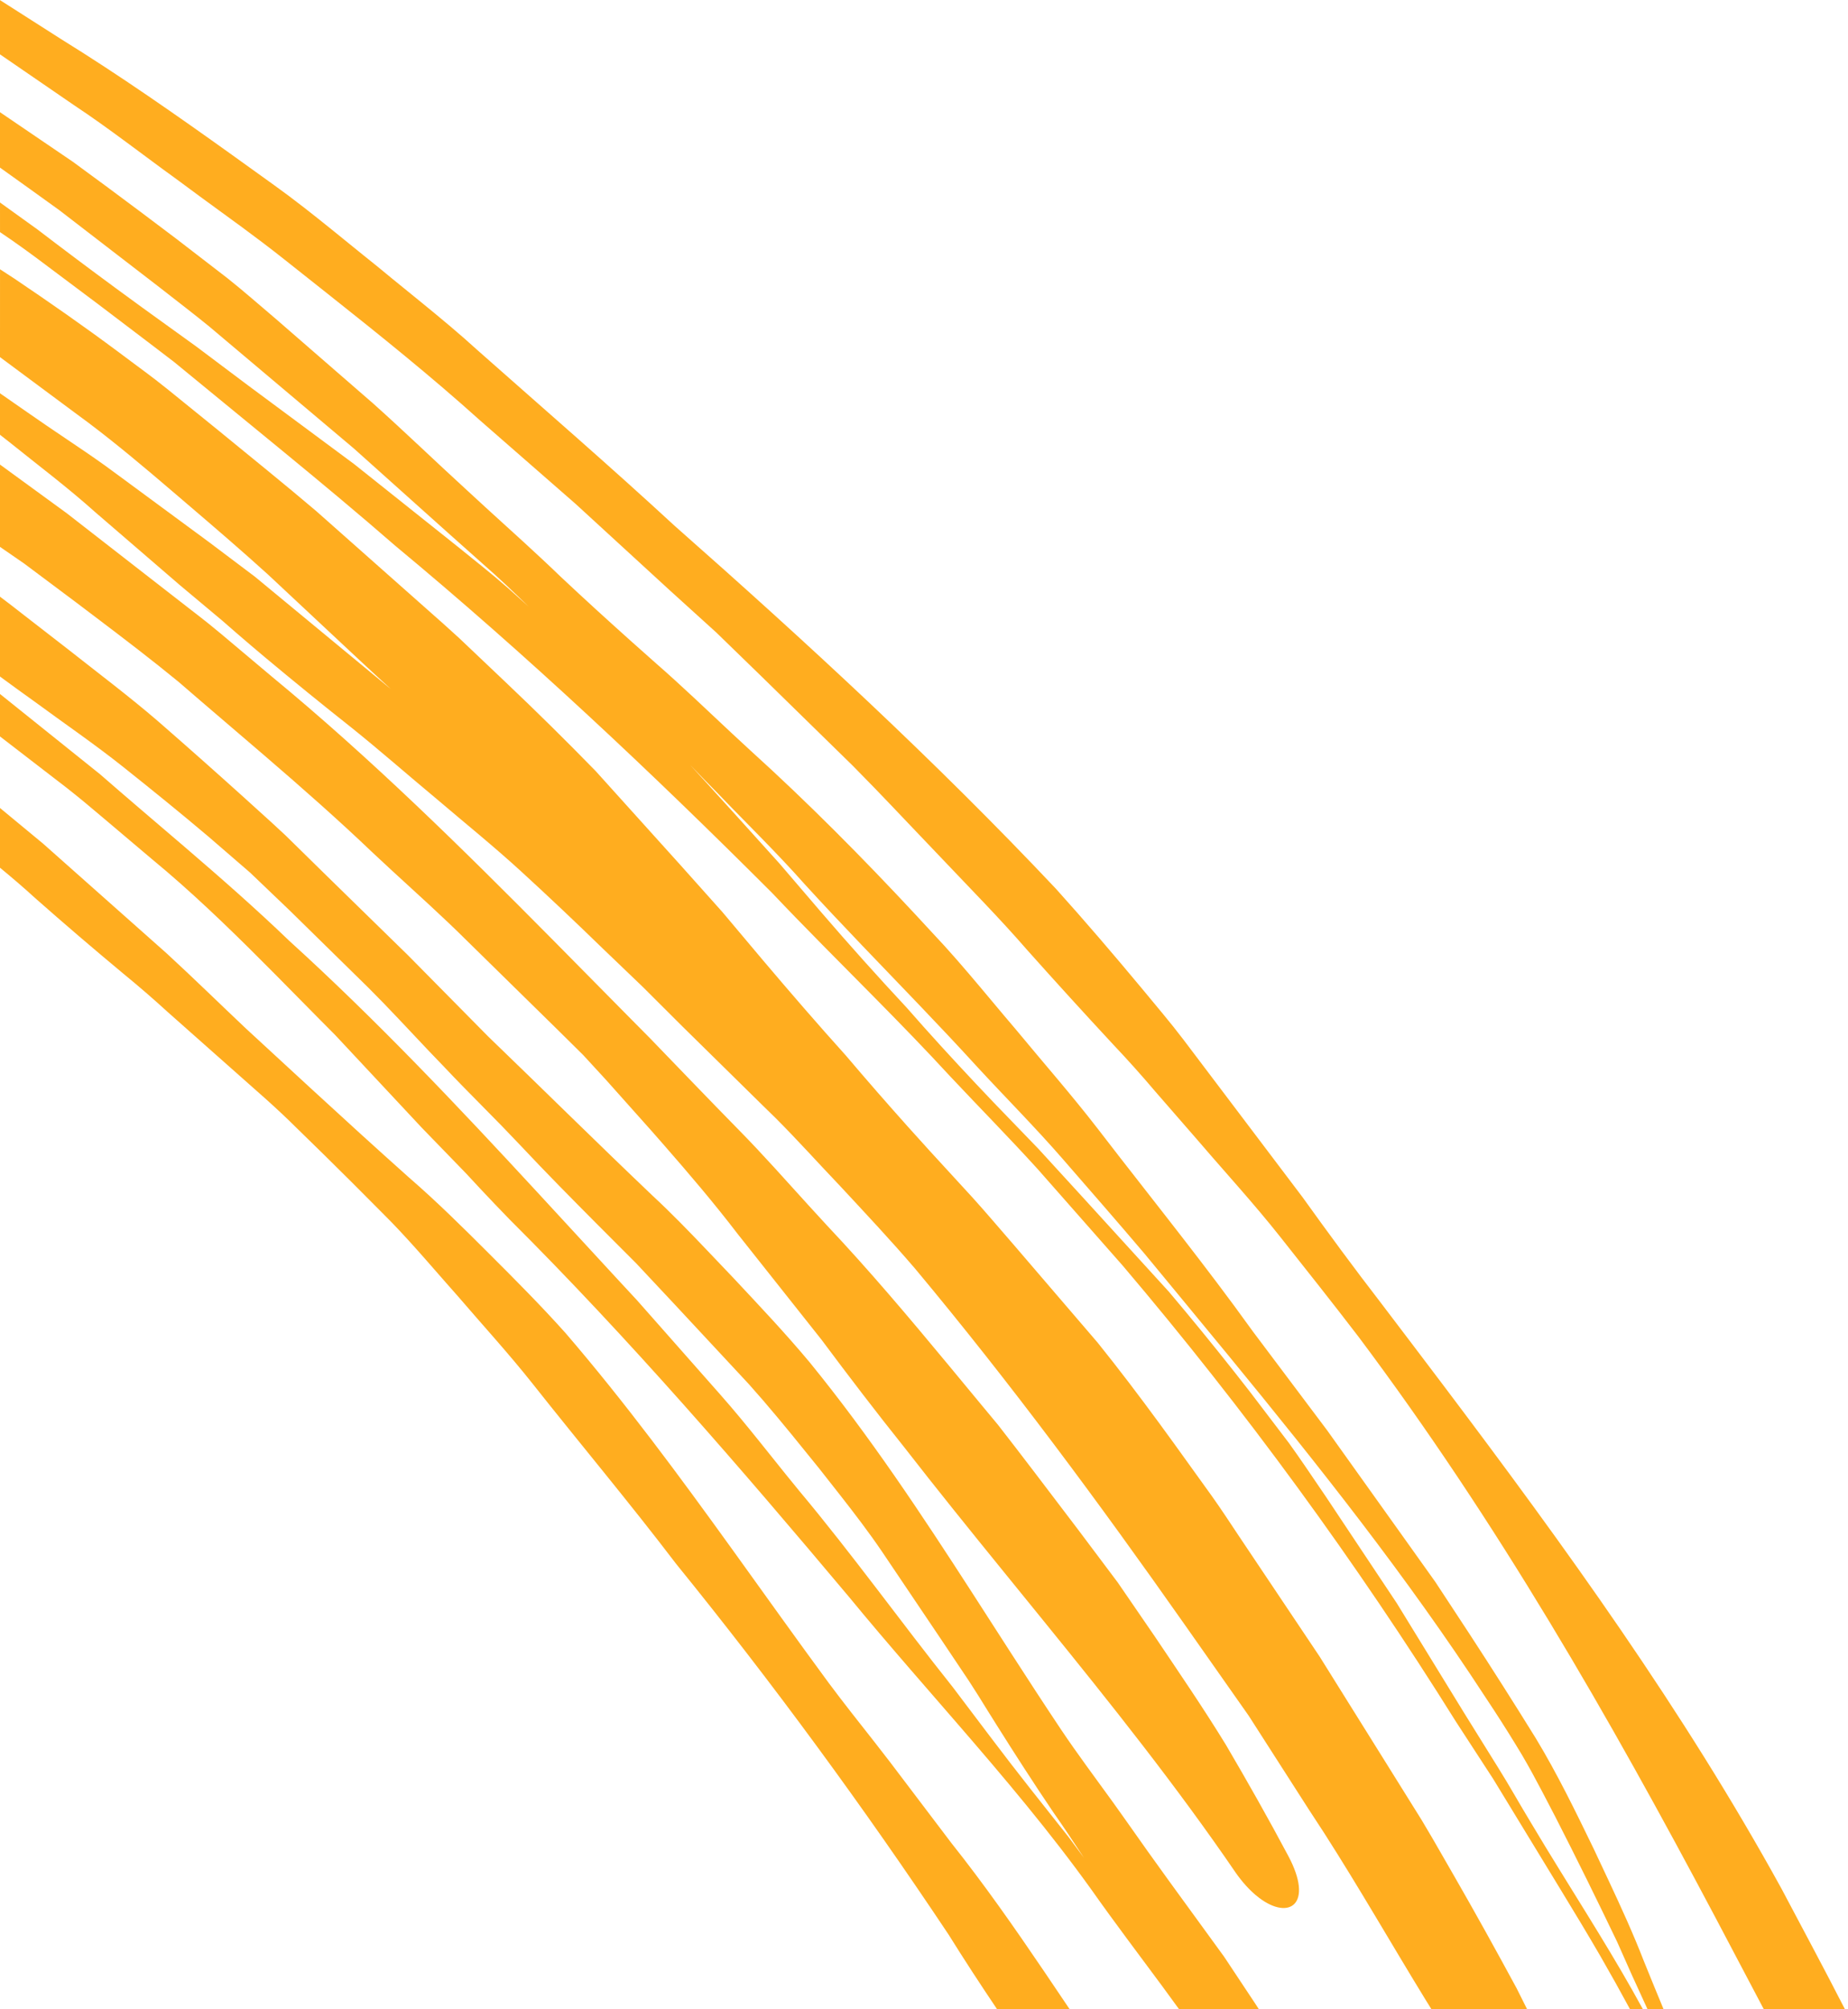 <svg xmlns="http://www.w3.org/2000/svg" width="115" height="125" viewBox="0 0 115 125">
    <path fill="#FFAD1F" fill-rule="evenodd" d="M0,153.981 L-0,150.266 L2.681,152.484 L10.352,159.293 C12.029,160.833 13.656,162.43 15.312,163.993 L19.34,167.706 C21.361,169.564 23.394,171.42 25.453,173.256 C27.194,174.762 28.824,176.381 30.446,178.001 C32.068,179.621 33.686,181.244 35.205,182.944 C38.922,187.268 42.283,191.831 45.594,196.426 L48.569,200.566 C49.561,201.945 50.558,203.322 51.566,204.691 C52.027,205.311 52.5,205.925 52.979,206.539 L54.425,208.38 L54.425,208.38 L55.386,209.619 L59.208,214.662 C61.246,217.221 63.129,219.919 64.982,222.652 L66.566,225 L66.566,225 L62.051,225.001 C61.017,223.465 60.005,221.918 59.029,220.351 C53.751,212.43 48.093,204.705 42.073,197.287 C39.178,193.483 36.11,189.832 33.141,186.078 C31.655,184.203 30.038,182.44 28.478,180.621 L27.798,179.851 L27.798,179.851 L26.443,178.305 C25.762,177.533 25.074,176.769 24.358,176.029 L23.633,175.298 C22.506,174.159 21.371,173.026 20.226,171.9 L18.503,170.216 C17.863,169.578 17.202,168.961 16.527,168.357 L10.435,162.958 C9.544,162.143 8.631,161.354 7.698,160.591 C5.845,159.05 4.015,157.484 2.21,155.891 C1.491,155.232 0.75,154.601 0,153.981 Z M0.741,137.683 L1.445,138.231 L4.264,140.417 C6.131,141.891 8.031,143.317 9.831,144.866 C11.622,146.426 13.397,148 15.156,149.587 L16.911,151.177 L16.911,151.177 L17.78,151.982 L20.316,154.471 L25.392,159.431 L30.379,164.481 C33.788,167.763 37.161,171.104 40.611,174.387 C41.776,175.466 42.878,176.605 43.971,177.752 L45.611,179.474 L45.611,179.474 C47.235,181.21 48.87,182.936 50.388,184.755 C54.114,189.325 57.339,194.194 60.497,199.087 L62.86,202.756 C63.911,204.385 64.966,206.009 66.042,207.618 C66.556,208.385 67.092,209.138 67.634,209.887 L69.267,212.132 C69.538,212.507 69.807,212.884 70.072,213.263 C70.956,214.528 71.856,215.783 72.762,217.036 L76.176,221.73 L78.101,224.63 L78.342,225 L73.375,224.999 L72.293,223.518 L72.293,223.518 L70.104,220.571 C69.376,219.588 68.653,218.6 67.948,217.599 C65.35,213.973 62.48,210.582 59.574,207.225 L56.664,203.87 C55.374,202.377 54.091,200.877 52.838,199.352 C46.062,191.288 39.162,183.289 31.717,175.868 C31.105,175.239 30.5,174.604 29.899,173.964 L29.003,173 L26.254,170.165 L20.854,164.386 L19.919,163.445 L19.919,163.445 L17.117,160.607 C14.933,158.403 12.717,156.225 10.359,154.206 L9.425,153.422 L6.399,150.863 C5.645,150.22 4.883,149.586 4.103,148.975 L3.317,148.371 L-0.001,145.814 L-0.001,143.173 L6.225,148.166 C7.102,148.932 7.985,149.69 8.87,150.447 L11.524,152.716 C13.731,154.611 15.92,156.528 18.018,158.546 C23.453,163.482 28.482,168.808 33.448,174.182 L38.406,179.558 L38.406,179.558 L39.648,180.898 L44.793,186.725 C45.653,187.695 46.473,188.697 47.285,189.707 L48.906,191.729 C49.177,192.065 49.449,192.401 49.724,192.734 C51.389,194.721 52.974,196.768 54.547,198.822 L56.905,201.905 C57.694,202.93 58.487,203.952 59.293,204.962 L61.664,208.099 C62.06,208.621 62.457,209.143 62.857,209.662 L64.067,211.214 L66.512,214.303 L67.452,215.573 C66.826,214.622 66.2,213.671 65.545,212.74 C64.335,210.952 63.167,209.139 62.019,207.313 C61.632,206.706 61.259,206.091 60.877,205.481 L60.296,204.573 L58.496,201.886 L54.88,196.517 C54.07,195.326 53.196,194.184 52.309,193.05 L50.975,191.353 L50.975,191.353 C49.833,189.94 48.693,188.521 47.504,187.139 L46.602,186.111 L41.938,181.1 L39.596,178.6 L37.176,176.177 C35.566,174.557 33.961,172.937 32.405,171.277 L31.225,170.045 L31.225,170.045 L28.832,167.614 C28.434,167.207 28.039,166.798 27.649,166.383 C26.379,165.079 25.15,163.731 23.883,162.421 L22.924,161.447 L18.043,156.657 L15.568,154.29 L12.978,152.052 C11.235,150.577 9.457,149.138 7.669,147.714 C5.881,146.29 3.986,144.998 2.146,143.644 C1.425,143.132 0.711,142.61 -0.001,142.087 L-0,137.121 L0.371,137.401 L0.371,137.401 L0.741,137.683 Z M0.872,117.318 C3.049,118.784 5.204,120.286 7.304,121.849 C8.096,122.449 8.903,123.029 9.69,123.634 L10.47,124.249 L13.556,126.749 L16.632,129.262 C17.144,129.681 17.655,130.102 18.164,130.524 L19.684,131.8 L27.599,138.814 L27.599,138.814 L28.577,139.7 L31.451,142.428 C33.367,144.244 35.24,146.091 37.07,147.97 L42.341,153.814 L44.955,156.739 L47.484,159.745 C49.175,161.742 50.885,163.721 52.639,165.667 C53.913,167.168 55.209,168.655 56.528,170.127 L57.854,171.595 L60.533,174.515 C60.927,174.951 61.313,175.393 61.698,175.837 L63.14,177.506 L68.305,183.526 C69.629,185.172 70.902,186.853 72.145,188.547 L73.072,189.819 L75.416,193.076 C75.997,193.893 76.547,194.733 77.102,195.568 L82.116,203.051 L86.355,209.838 L88.472,213.232 L89.151,214.38 L89.151,214.38 L90.482,216.693 L90.482,216.693 C91.816,219.009 93.105,221.342 94.372,223.681 L95.033,225 L89.08,225 L88.702,224.391 L88.702,224.391 C86.589,220.945 84.582,217.434 82.4,214.031 L81.453,212.58 L77.71,206.744 L73.723,201.07 C68.398,193.494 62.888,186.04 56.938,178.915 C55.429,177.154 53.837,175.461 52.258,173.761 C50.921,172.362 49.63,170.92 48.262,169.552 L47.432,168.741 L42.468,163.858 L40.006,161.402 L37.497,158.997 C35.836,157.382 34.153,155.79 32.445,154.225 C30.737,152.66 28.929,151.202 27.169,149.702 C25.386,148.222 23.651,146.69 21.843,145.244 C20.027,143.808 18.232,142.348 16.457,140.864 C15.869,140.371 15.285,139.873 14.704,139.371 L13.835,138.614 L11.186,136.396 L5.94,131.875 C4.217,130.329 2.369,128.943 0.569,127.493 L-0,127.048 L-0,124.467 L1.722,125.664 L2.918,126.489 L2.918,126.489 L5.327,128.118 C5.727,128.392 6.125,128.669 6.519,128.951 L7.458,129.639 L13.077,133.778 L15.864,135.878 L23.961,142.57 L24.325,142.869 L24.325,142.869 L23.37,141.994 L22.409,141.102 L16.661,135.727 C15.106,134.317 13.517,132.951 11.922,131.588 L10.726,130.565 C9.017,129.103 7.294,127.651 5.496,126.295 L4.59,125.625 L-0,122.217 L0.001,116.752 C0.293,116.939 0.583,117.127 0.872,117.318 Z M-0,106.981 L4.539,110.068 C5.979,111.118 7.41,112.18 8.835,113.247 L10.967,114.852 L14.137,117.294 C14.659,117.709 15.169,118.136 15.677,118.569 L17.196,119.867 L23.216,125.097 C25.196,126.866 27.106,128.716 29.065,130.504 L30.237,131.582 L30.237,131.582 L32.591,133.725 C33.374,134.442 34.152,135.165 34.917,135.904 C36.37,137.268 37.844,138.611 39.333,139.943 L40.828,141.272 C41.632,141.973 42.419,142.694 43.2,143.422 L45.537,145.614 C45.927,145.979 46.319,146.342 46.713,146.702 C50.278,149.929 53.663,153.348 56.929,156.852 L58.013,158.023 C59.058,159.126 60.047,160.279 61.025,161.441 L62.488,163.186 C62.733,163.476 62.978,163.766 63.224,164.054 C64.915,166.101 66.665,168.091 68.29,170.191 L69.71,172.028 L69.71,172.028 L72.566,175.685 C73.992,177.514 75.41,179.35 76.79,181.218 L77.963,182.828 L82.592,188.988 L87.081,195.274 L89.323,198.418 L91.443,201.645 C92.849,203.8 94.226,205.966 95.575,208.145 C96.915,210.359 98.044,212.686 99.166,214.997 L100.102,216.988 C100.88,218.646 101.64,220.31 102.305,222.024 C102.708,223.02 103.114,224.012 103.525,225.001 L102.527,225.001 C101.882,223.612 101.251,222.214 100.634,220.805 C99.383,218.2 98.107,215.601 96.783,213.019 L95.978,211.475 C95.573,210.704 95.159,209.937 94.718,209.186 C94.158,208.254 93.581,207.331 92.986,206.418 L92.386,205.508 C87.56,198.104 82.065,191.178 76.473,184.361 L73.321,180.535 L73.321,180.535 L71.22,177.99 L71.22,177.99 C69.539,176.008 67.825,174.045 66.114,172.079 C64.403,170.113 62.558,168.264 60.79,166.347 C59.618,165.062 58.425,163.799 57.224,162.543 L53.618,158.785 C52.419,157.531 51.229,156.272 50.062,154.993 C49.2,154.02 48.303,153.082 47.397,152.152 L45.58,150.298 C45.278,149.988 44.976,149.678 44.676,149.365 C44.099,148.78 43.526,148.189 42.955,147.597 L44.033,148.775 L45.824,150.748 L48.498,153.711 L51.098,156.745 C52.833,158.762 54.608,160.743 56.423,162.688 C57.826,164.292 59.265,165.865 60.728,167.419 L61.83,168.581 L64.615,171.465 L67.323,174.423 L72.736,180.357 C74.119,181.993 75.473,183.649 76.798,185.327 L77.786,186.589 L80.216,189.781 C80.563,190.263 80.902,190.751 81.238,191.241 L82.49,193.081 L86.925,199.742 L91.111,206.562 L93.225,209.962 C93.934,211.092 94.582,212.263 95.277,213.405 C95.853,214.374 96.44,215.335 97.031,216.292 L98.805,219.16 C99.748,220.689 100.679,222.224 101.563,223.785 L102.239,225 L101.437,224.999 C100.841,223.896 100.23,222.801 99.604,221.714 C98.793,220.315 97.956,218.931 97.114,217.551 L92.922,210.673 L90.604,207.109 C84.391,197.162 77.461,187.681 69.87,178.741 L64.591,172.749 L64.591,172.749 C62.807,170.782 60.941,168.893 59.128,166.961 C57.59,165.289 56.007,163.663 54.411,162.047 L51.216,158.818 C50.152,157.74 49.093,156.655 48.05,155.553 C40.54,148.044 32.791,140.753 24.598,133.953 C22.312,131.963 19.984,130.027 17.643,128.103 L10.829,122.516 L9.248,121.308 L6.077,118.901 L2.89,116.513 C1.944,115.799 0.985,115.101 0.001,114.441 L-0,112.598 L2.331,114.275 C3.954,115.516 5.589,116.741 7.235,117.951 L8.884,119.156 L12.199,121.546 L15.467,124 L22.042,128.875 L28.442,133.975 L30.034,135.26 C30.299,135.475 30.562,135.691 30.824,135.91 L31.601,136.575 L32.902,137.741 C32.432,137.288 31.963,136.833 31.487,136.386 L30.767,135.722 L27.86,133.132 L22.016,127.897 L13.023,120.314 C12.573,119.946 12.117,119.586 11.659,119.228 L9.939,117.887 L3.706,113.087 C2.474,112.197 1.239,111.31 -0,110.427 L-0,106.981 Z M-0,100.007 L3.802,102.434 C7.45,104.691 10.963,107.147 14.445,109.64 L17.053,111.514 L17.053,111.514 C18.32,112.423 19.543,113.391 20.756,114.372 L22.573,115.845 C22.876,116.09 23.18,116.334 23.484,116.577 L24.387,117.32 L24.387,117.32 L26.201,118.795 C27.409,119.78 28.608,120.775 29.761,121.827 C33.849,125.445 37.973,129.011 41.981,132.711 C50.154,139.92 58.203,147.331 65.703,155.284 C67.533,157.315 69.31,159.395 71.059,161.495 L72.366,163.072 C72.584,163.336 72.8,163.6 73.013,163.867 L73.644,164.676 L81.058,174.481 C82.651,176.701 84.267,178.898 85.934,181.056 L87.856,183.587 L87.856,183.587 L89.77,186.116 C97.405,196.237 104.76,206.407 110.859,217.492 L112.841,221.227 C113.503,222.477 114.163,223.733 114.811,224.999 L109.761,224.998 L106.714,219.223 C100.128,206.805 93.214,194.731 84.543,183.166 C82.938,181.069 81.294,179 79.654,176.929 C78.834,175.893 77.976,174.889 77.109,173.893 L75.37,171.905 L74.506,170.906 L71.906,167.919 C71.053,166.912 70.172,165.929 69.264,164.97 C67.469,163.037 65.693,161.086 63.937,159.119 C63.073,158.122 62.177,157.156 61.271,156.199 L58.543,153.339 C57.173,151.914 55.823,150.472 54.45,149.051 L53.069,147.639 L47.418,142.111 L44.582,139.356 L41.654,136.701 L35.827,131.355 L29.873,126.155 C26.826,123.41 23.626,120.843 20.411,118.293 L17.655,116.109 C16.809,115.437 15.945,114.787 15.076,114.146 L12.458,112.235 C12.022,111.916 11.587,111.596 11.155,111.272 L10.064,110.476 L10.064,110.476 L7.894,108.869 C6.808,108.067 5.715,107.277 4.589,106.532 L-0,103.382 L-0,103.382 L-0,100.007 Z M-0,128.901 L4.152,131.928 L10.581,136.928 C11.382,137.561 12.198,138.172 12.994,138.808 L13.781,139.454 L16.901,142.079 C23.088,147.179 28.789,152.803 34.415,158.484 L39.229,163.358 C39.63,163.763 40.031,164.168 40.433,164.573 L43.194,167.434 C44.119,168.391 45.048,169.351 45.988,170.307 C46.74,171.072 47.473,171.858 48.2,172.653 L50.377,175.053 C50.741,175.453 51.106,175.853 51.475,176.25 C54.08,179.011 56.539,181.927 58.976,184.865 L61.062,187.385 L62.107,188.643 C62.853,189.6 63.593,190.565 64.331,191.532 L67.091,195.162 L69.552,198.44 L71.863,201.807 L71.863,201.807 C73.379,204.062 74.903,206.285 76.296,208.562 C77.65,210.867 78.949,213.168 80.171,215.462 C81.76,218.447 80.249,219.496 78.361,218.071 L78.123,217.88 C77.724,217.54 77.313,217.092 76.916,216.53 C73.229,211.134 69.124,205.99 64.963,200.863 L62.464,197.786 C60.38,195.221 58.3,192.647 56.271,190.036 C54.515,187.843 52.811,185.609 51.13,183.355 L45.897,176.755 L45.897,176.755 C44.433,174.841 42.873,173.014 41.294,171.208 L40.503,170.307 L37.71,167.178 L36.293,165.637 L34.807,164.167 L29.065,158.532 C28.305,157.776 27.525,157.04 26.738,156.312 L24.367,154.137 C23.973,153.774 23.579,153.409 23.189,153.042 C21.033,150.983 18.796,149.017 16.538,147.073 L12.463,143.583 C12.011,143.195 11.559,142.806 11.108,142.415 C9.449,141.054 7.738,139.749 6.021,138.449 L4.734,137.475 L1.502,135.058 L-0,134.022 L-0,128.901 Z" transform="translate(0 -100)"/>
</svg>